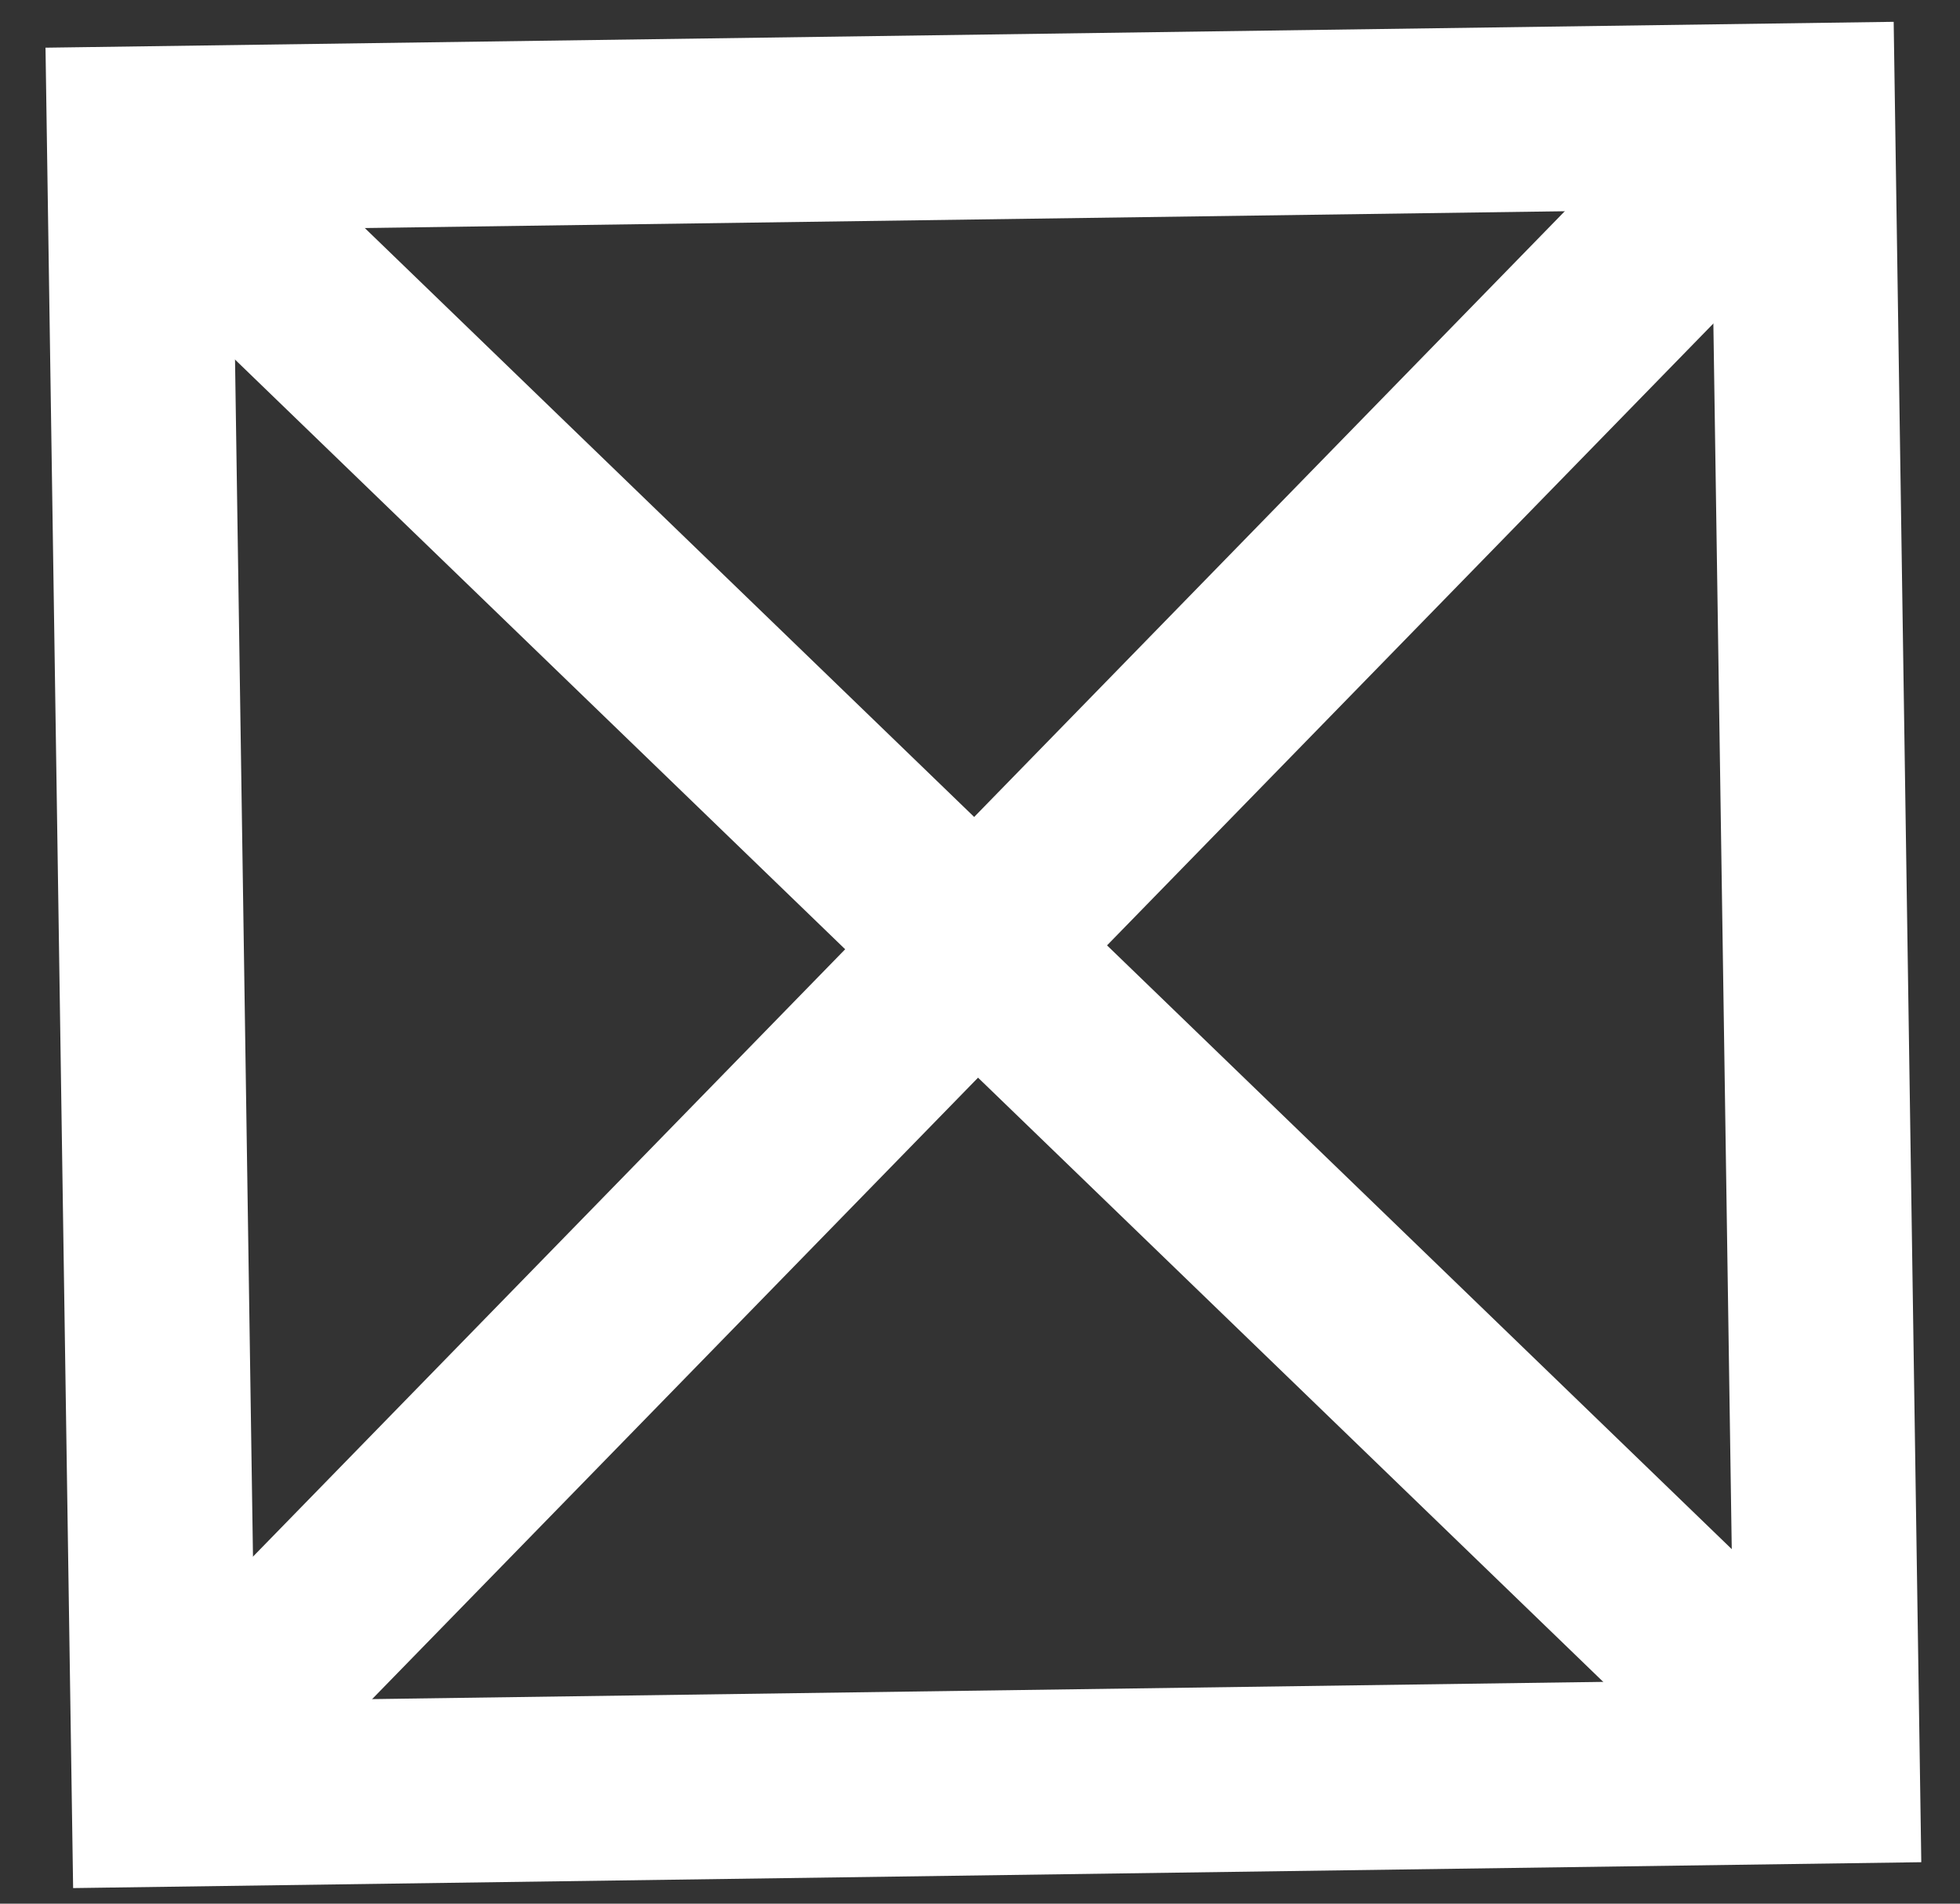 <svg width="35" height="34" viewBox="0 0 35 34" fill="none" xmlns="http://www.w3.org/2000/svg">
<rect x="0" y="0" width="35" height="34" fill="#333333" stroke="none"/>
<rect x="1.674" y="1.626" width="29.703" height="29.57" transform="matrix(1 -0.014 0.015 1 0.789 0.876)" stroke="white" stroke-width="3.3"/>
<line y1="-1.65" x2="41.171" y2="-1.65" transform="matrix(-0.719 -0.695 -0.698 0.716 31.438 32.754)" stroke="white" stroke-width="3.3"/>
<line y1="-1.65" x2="41.171" y2="-1.65" transform="matrix(0.698 -0.716 0.719 0.695 3.914 33.148)" stroke="white" stroke-width="3.3"/>
</svg>
